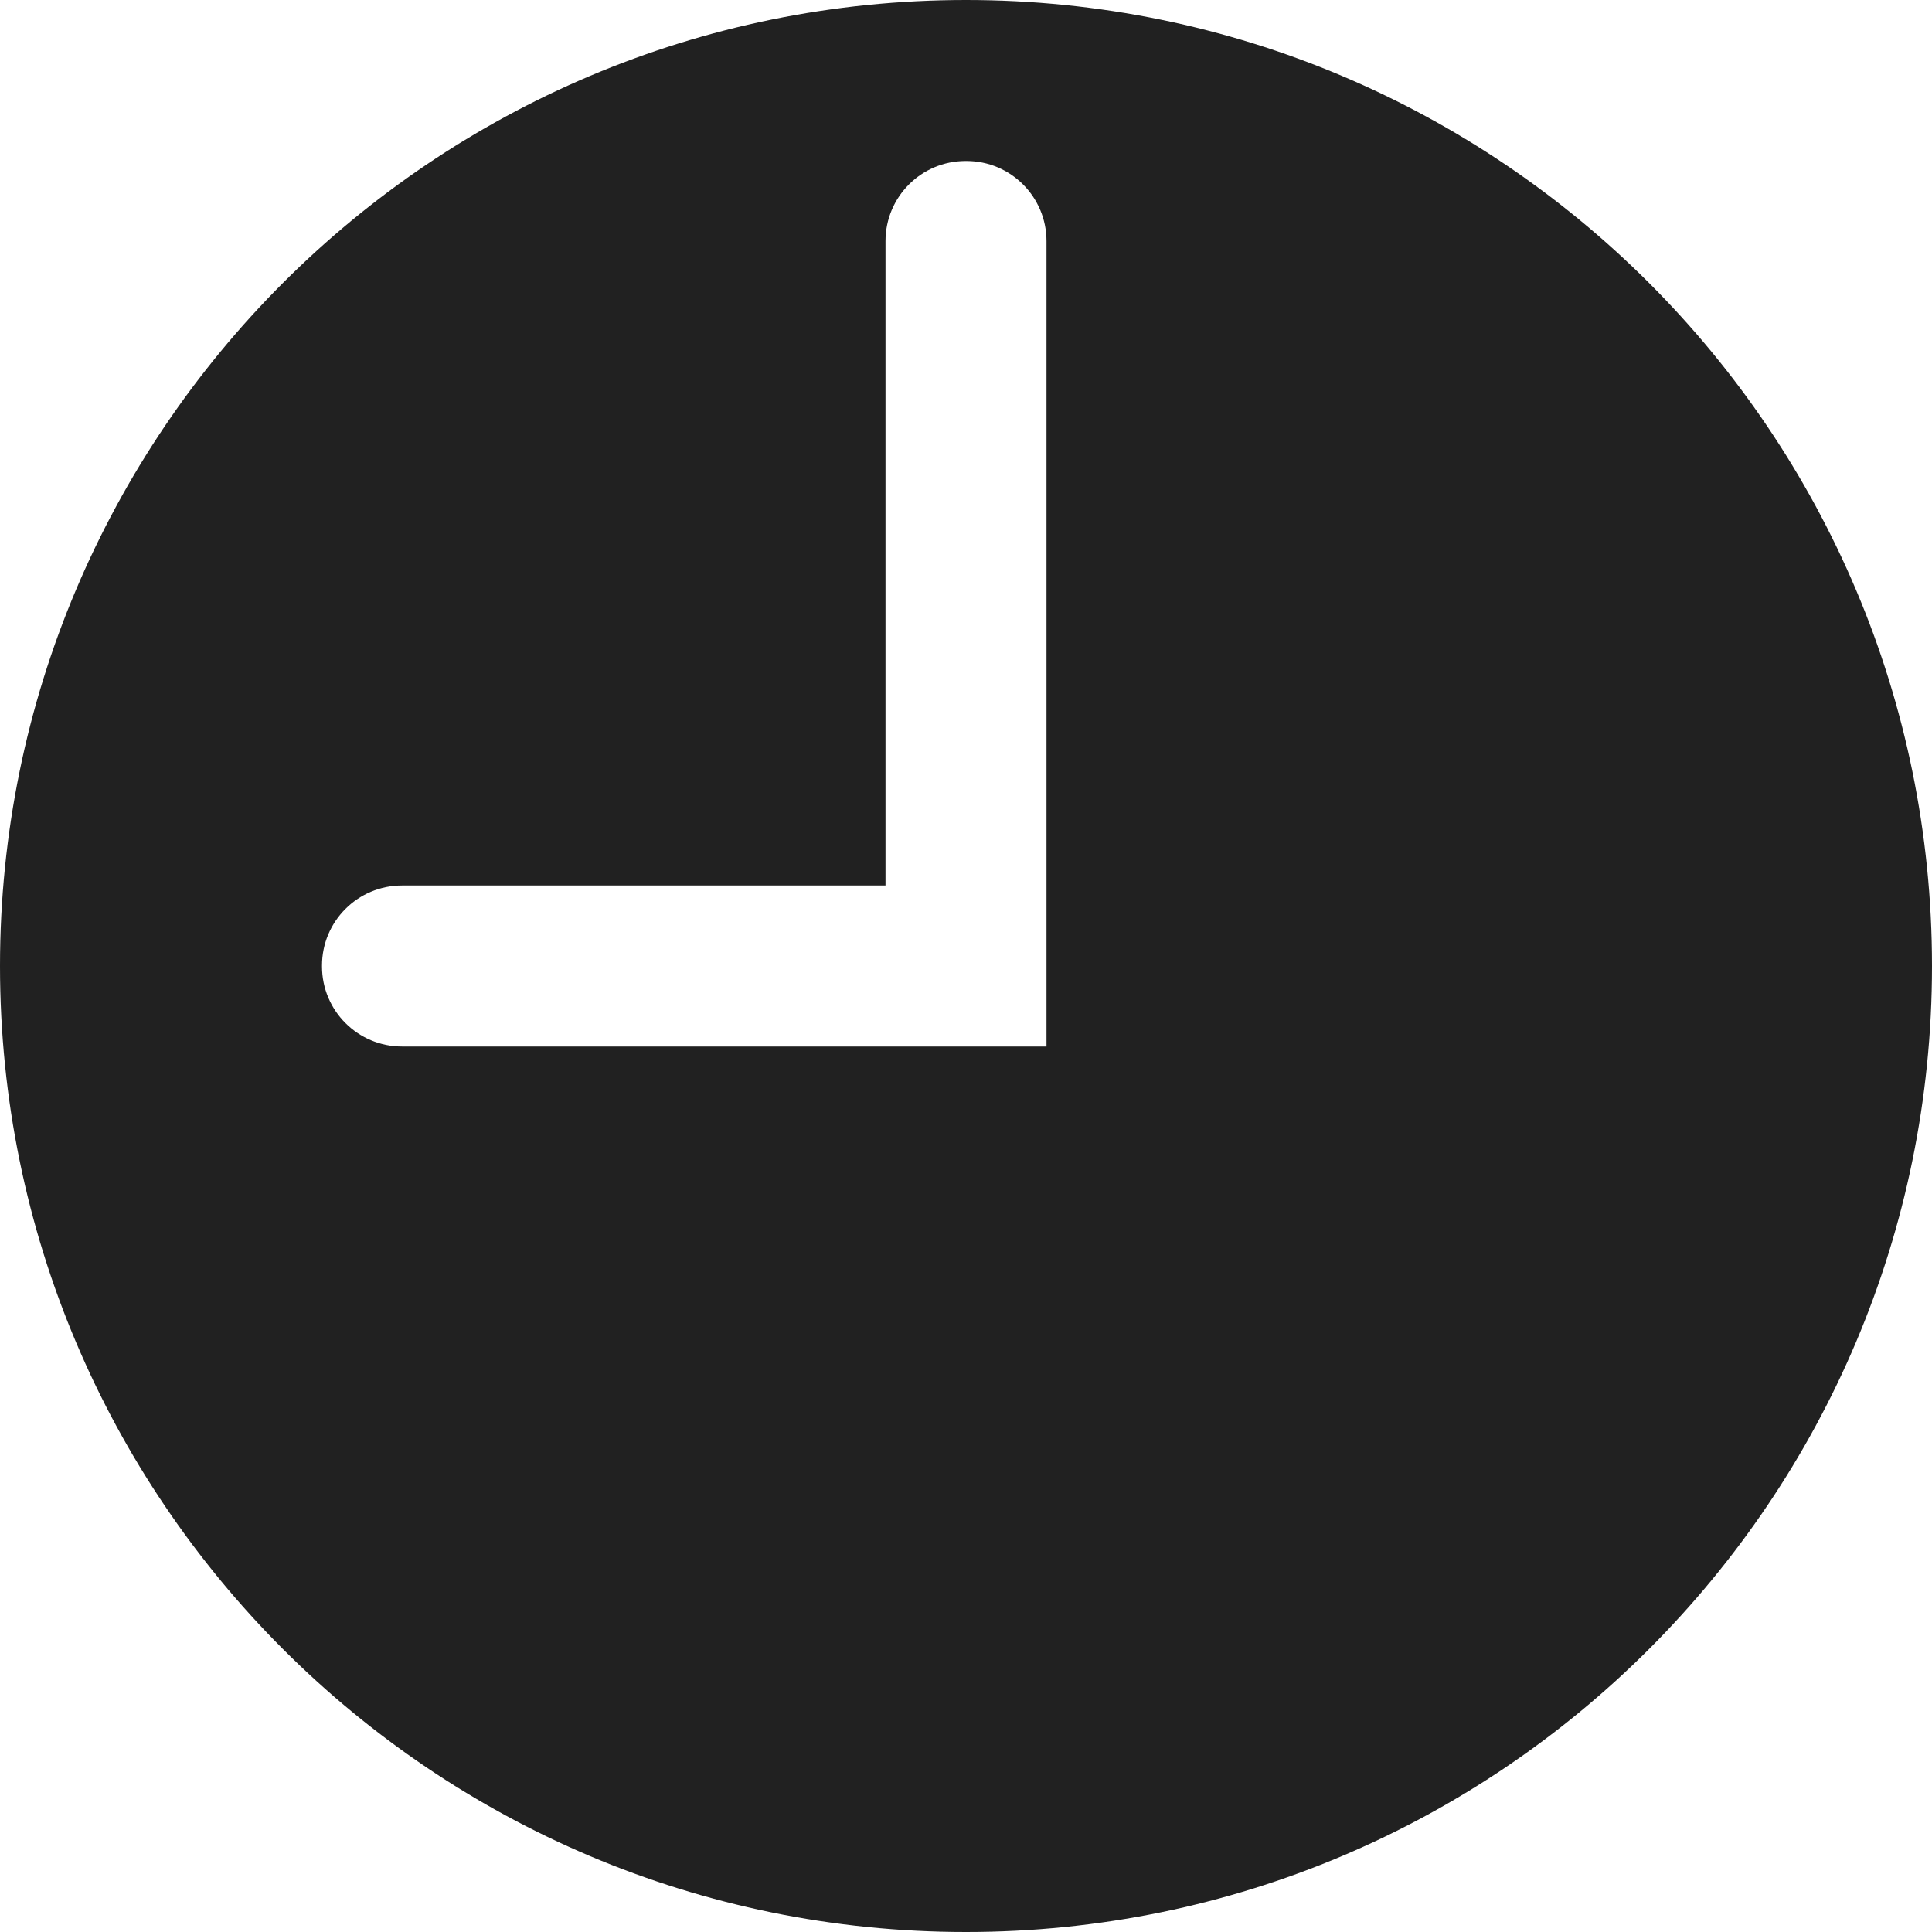 <?xml version="1.0" encoding="UTF-8"?>
<svg width="24px" height="24px" viewBox="0 0 24 24" version="1.1" xmlns="http://www.w3.org/2000/svg" xmlns:xlink="http://www.w3.org/1999/xlink">
    <title>icon-dealer-hours</title>
    <g id="VDP" stroke="none" stroke-width="1" fill="none" fill-rule="evenodd">
        <g id="UCL-&gt;-VDP-(Mobile)" transform="translate(-16, -3847)">
            <g id="Dealer-Info" transform="translate(0, 3479)">
                <g id="Group" transform="translate(16, 128)">
                    <g id="icon-dealer-hours" transform="translate(0, 240)">
                        <rect id="Rectangle-6" x="0" y="0" width="24" height="24"></rect>
                        <path d="M12,0 C5.373,0 0,5.373 0,12 C0,18.627 5.373,24 12,24 C18.627,24 24,18.627 24,12 C24,5.373 18.627,0 12,0 Z M13,13 L4.995,13 C4.445,13 4,12.555 4,12.005 L4,11.994 C4,11.445 4.445,11 4.995,11 L11,11 L11,2.995 C11,2.445 11.445,2 11.995,2 L12.006,2 C12.555,2 13,2.445 13,2.995 L13,13 Z" id="Shape" fill="#212121"></path>
                    </g>
                </g>
            </g>
        </g>
    </g>
</svg>